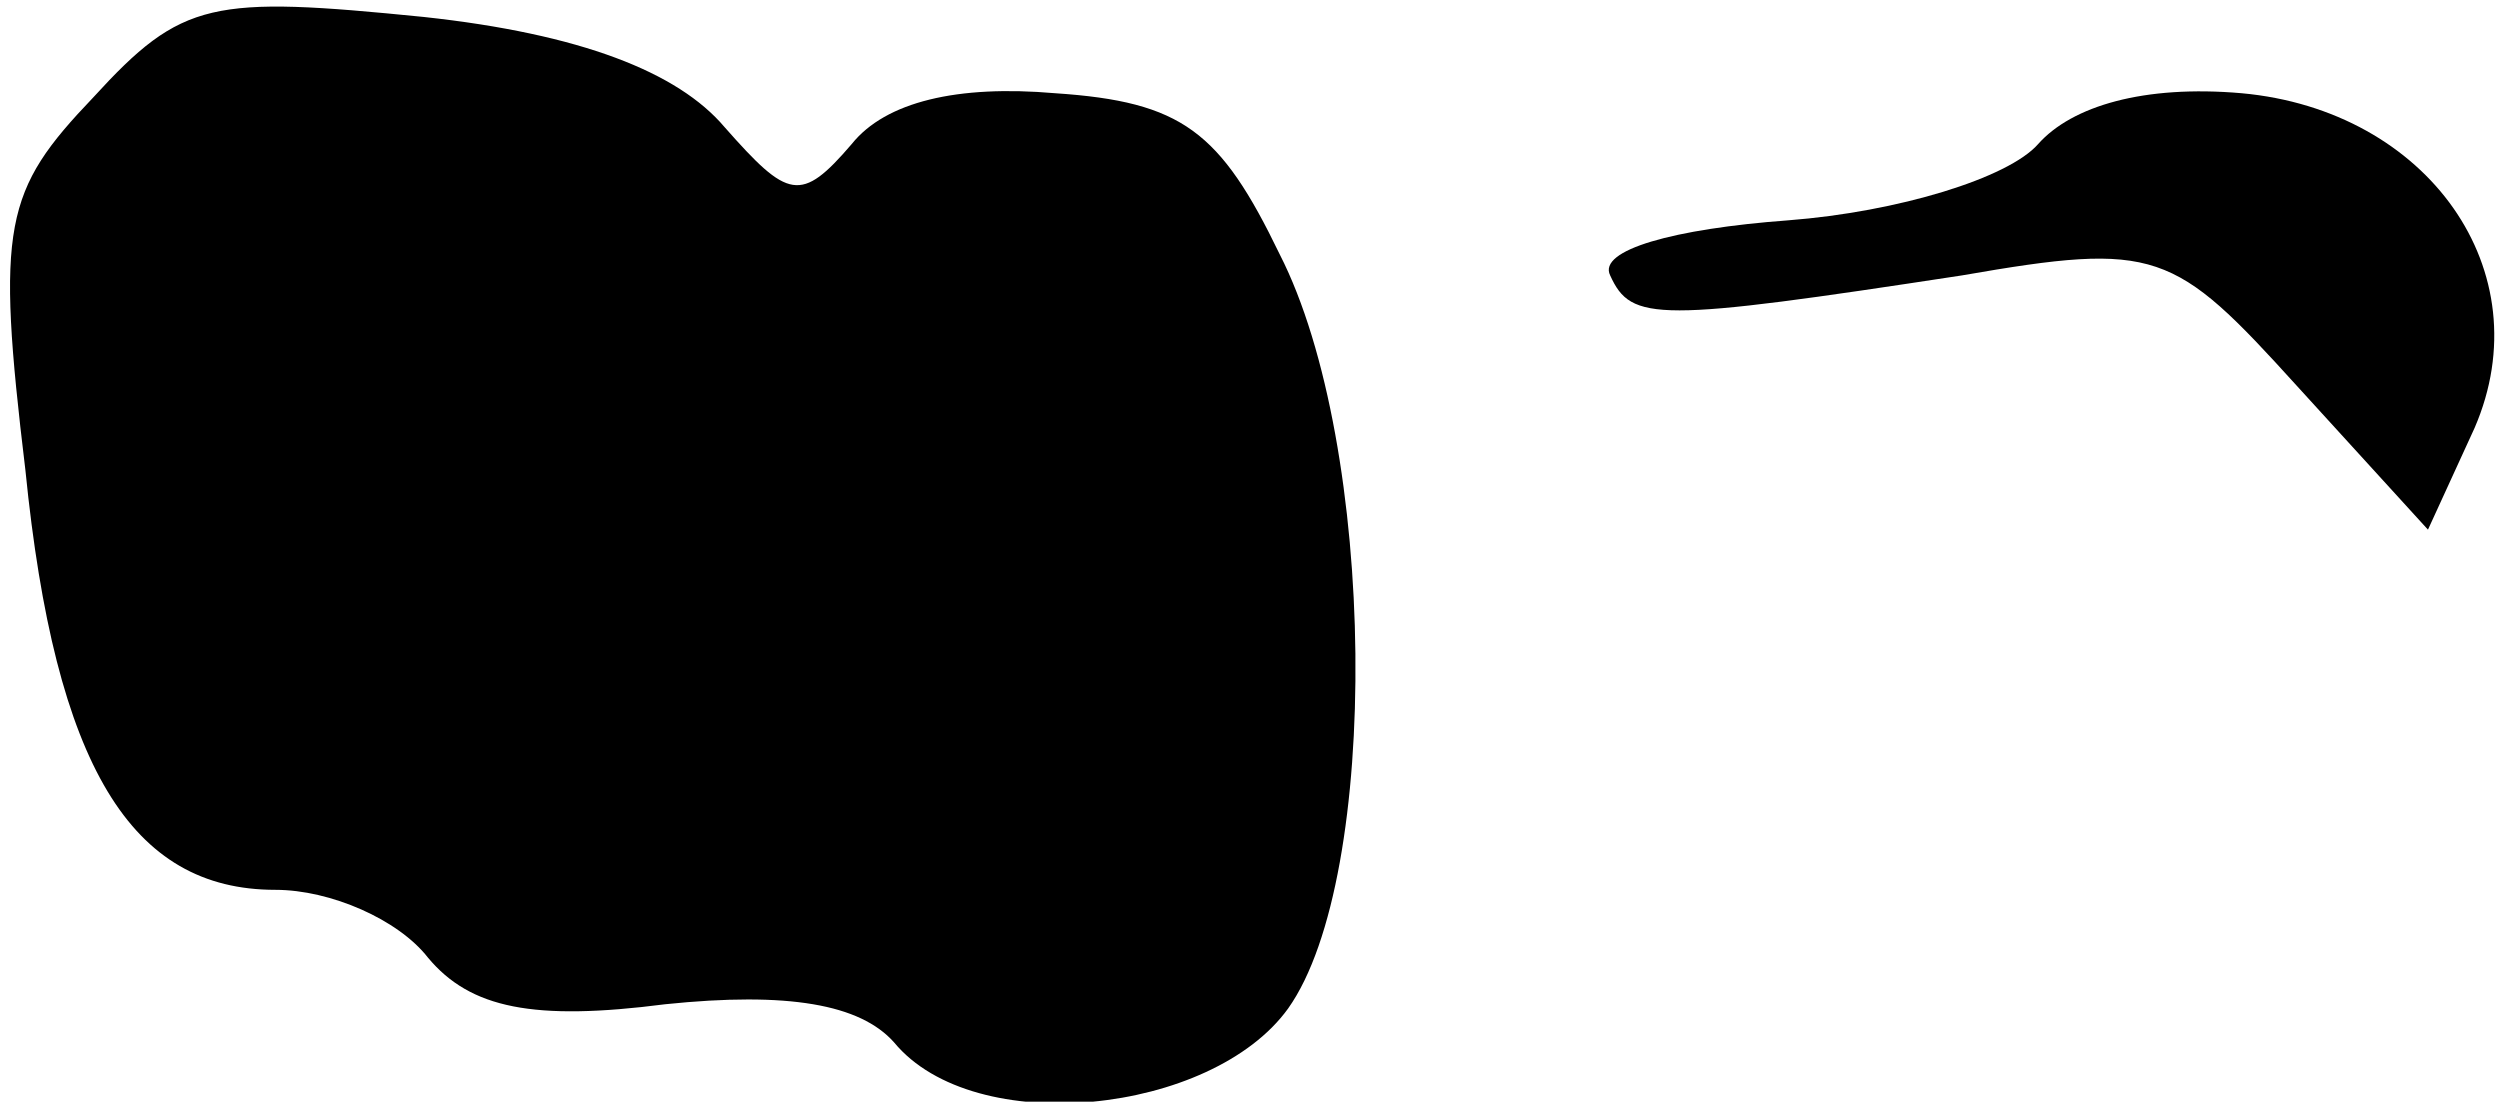 <?xml version="1.0" standalone="no"?>
<!DOCTYPE svg PUBLIC "-//W3C//DTD SVG 20010904//EN"
 "http://www.w3.org/TR/2001/REC-SVG-20010904/DTD/svg10.dtd">
<svg version="1.0" xmlns="http://www.w3.org/2000/svg"
 width="59pt" height="26pt" viewBox="0 0 59 26"
 preserveAspectRatio="xMidYMid meet">
<g transform="translate(0,26) scale(0.1,-0.1)"
fill="#000000" stroke="none">
<path fill="#000000" stroke="none" d="M22 237 c-21 -22 -23 -30 -16 -88 7
-70 25 -99 59 -99 13 0 29 -7 36 -16 10 -12 25 -15 56 -11 29 3 46 0 54 -9 19
-23 75 -17 93 8 22 31 21 133 -2 178 -14 29 -23 36 -53 38 -23 2 -40 -2 -48
-12 -12 -14 -15 -13 -30 4 -11 13 -34 22 -71 26 -50 5 -57 4 -78 -19z"/>
<path fill="#000000" stroke="none" d="M481 226 c-7 -8 -33 -16 -59 -18 -27
-2 -45 -7 -42 -13 5 -11 11 -11 83 0 46 8 50 6 79 -26 l31 -34 11 24 c16 37
-11 75 -55 79 -23 2 -40 -3 -48 -12z"/>
</g>
</svg>
